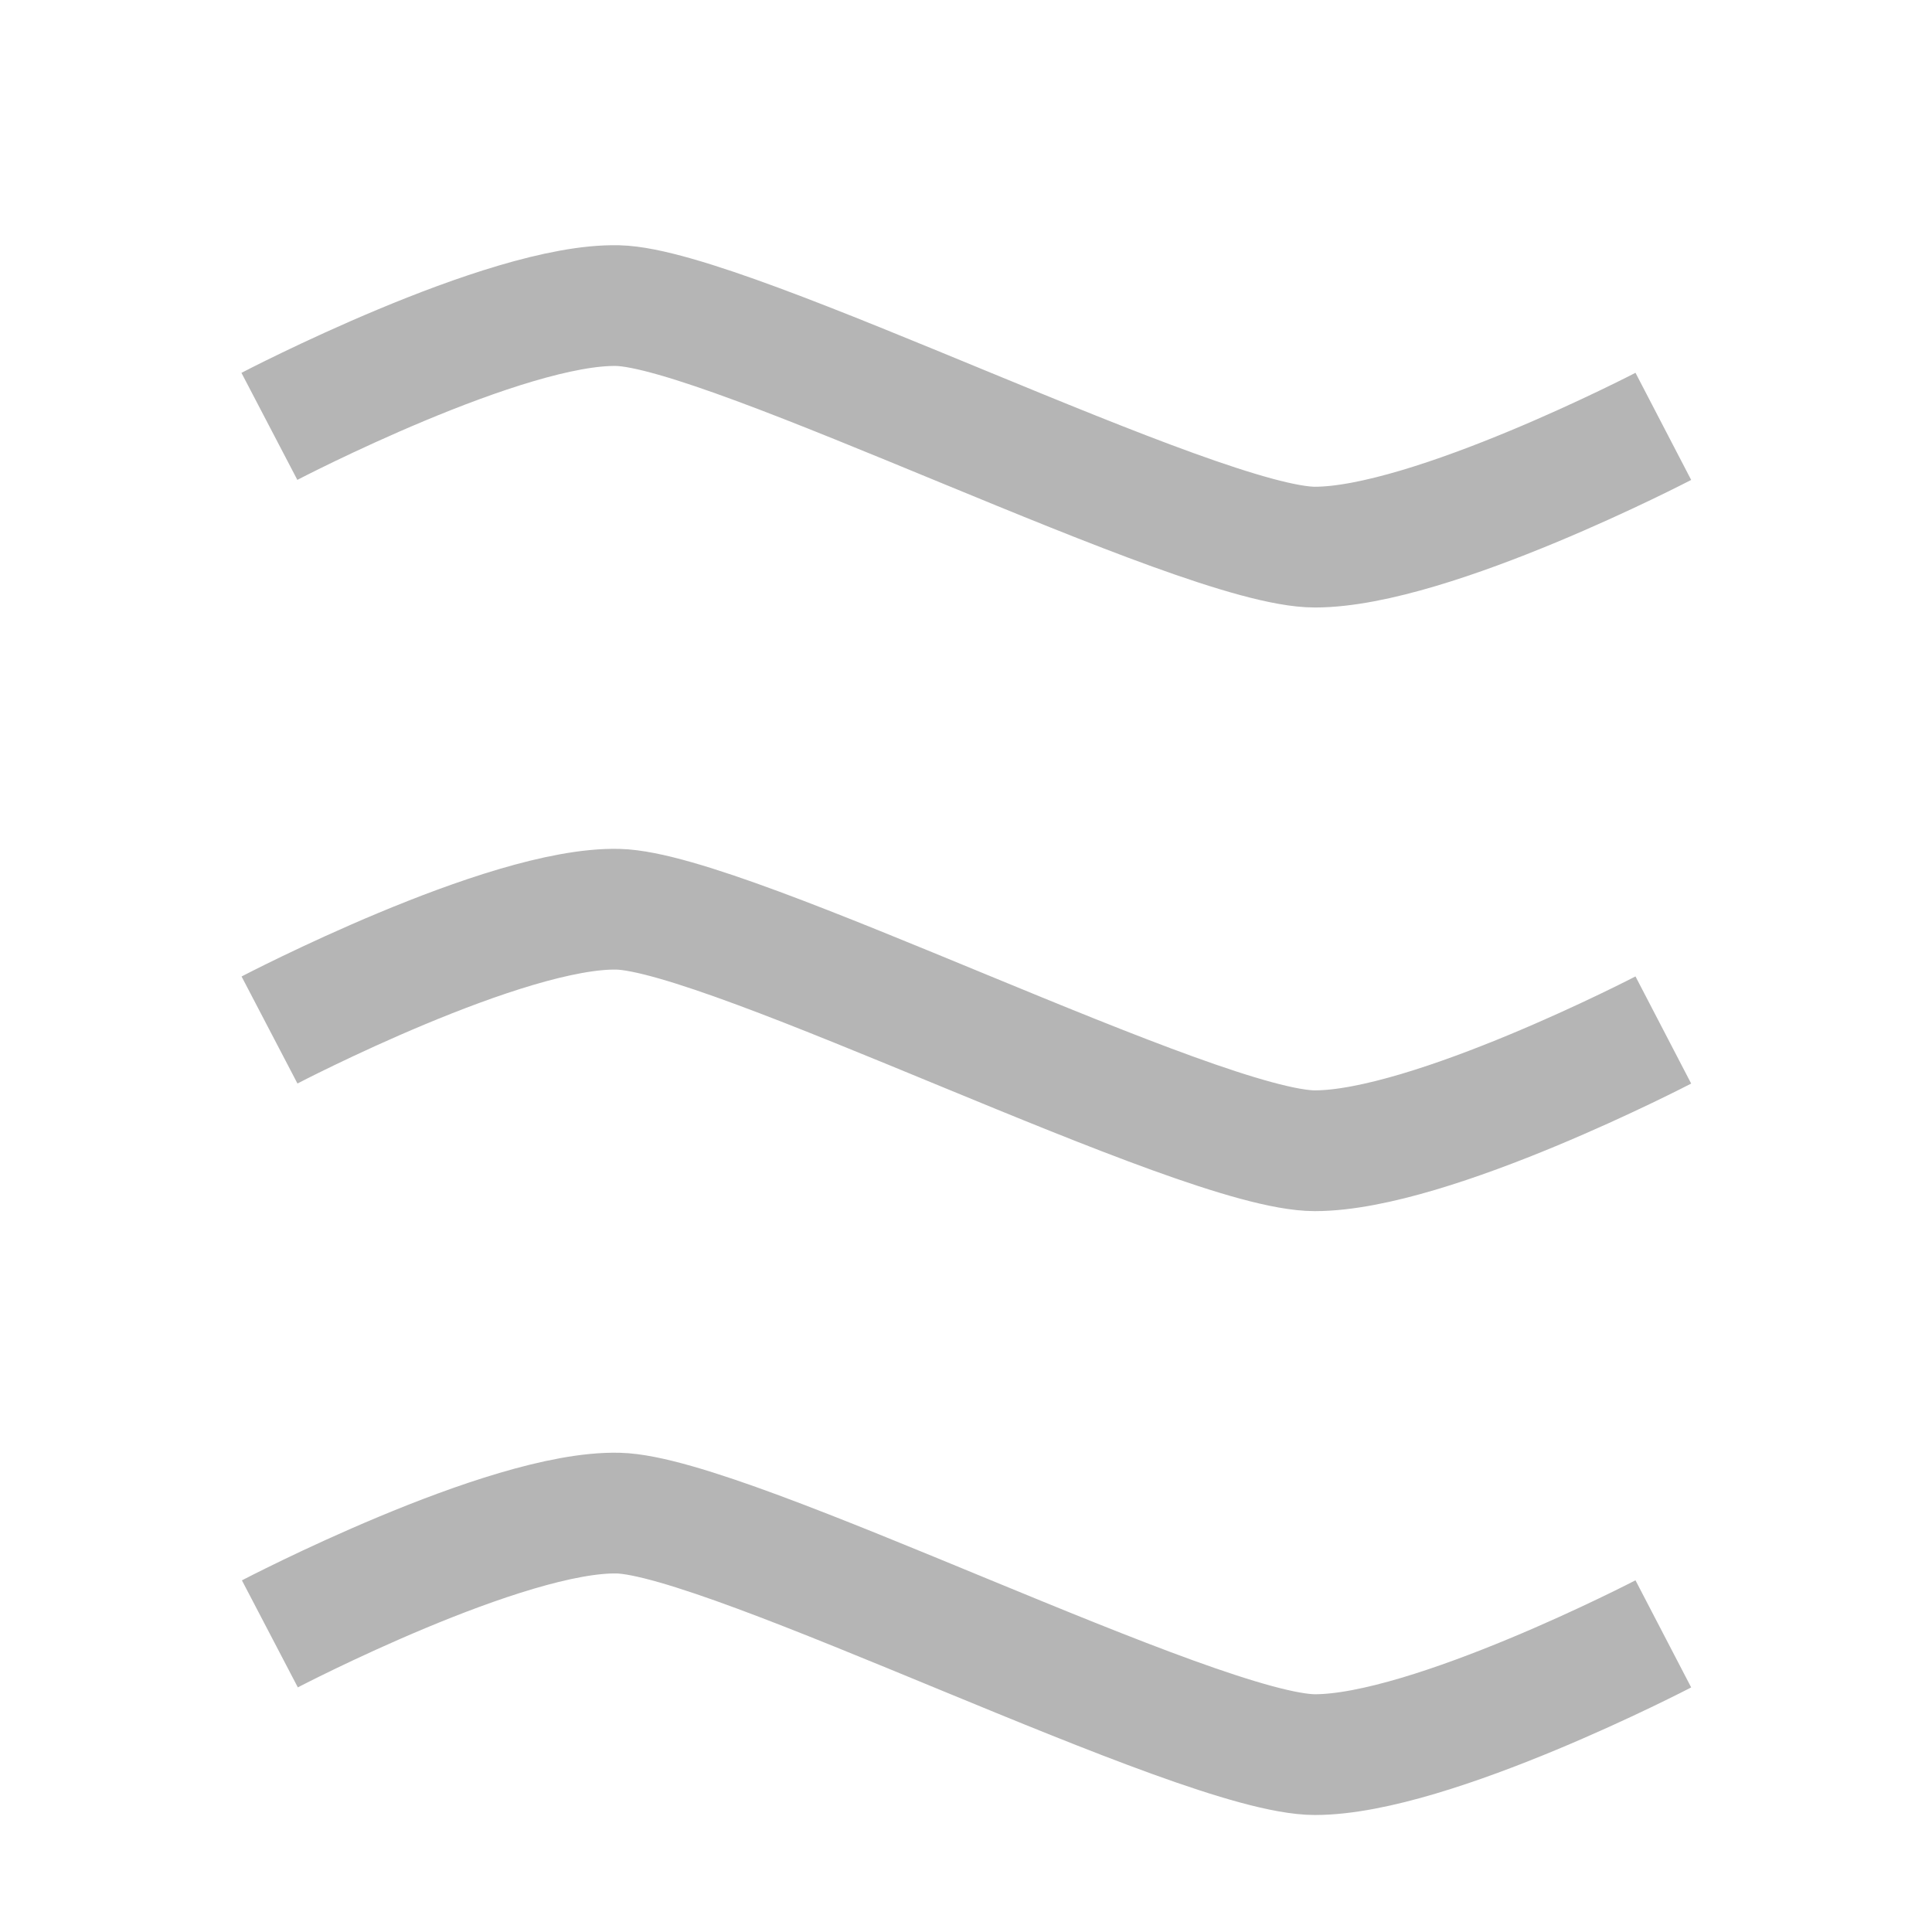 <?xml version="1.0" encoding="UTF-8" standalone="no"?>
<svg
   version="1.1"
   id="svg2985"
   height="16"
   width="16"
   xml:space="preserve"
   xmlns="http://www.w3.org/2000/svg"
   xmlns:svg="http://www.w3.org/2000/svg"
   xmlns:rdf="http://www.w3.org/1999/02/22-rdf-syntax-ns#"
   xmlns:cc="http://creativecommons.org/ns#"
   xmlns:dc="http://purl.org/dc/elements/1.1/"><defs
     id="defs2987"><linearGradient
       id="linearGradient6402"><stop
         id="stop6404"
         offset="0"
         style="stop-color:#000000;stop-opacity:1;" /><stop
         id="stop6406"
         offset="1"
         style="stop-color:#000000;stop-opacity:0;" /></linearGradient><linearGradient
       id="linearGradient3816"><stop
         id="stop3818"
         offset="0"
         style="stop-color:#ffa576;stop-opacity:1;" /><stop
         style="stop-color:#f45400;stop-opacity:1;"
         offset="1"
         id="stop3782" /></linearGradient></defs><g
     style="display:inline"
     id="layer1"
     transform="translate(-310,-1083.97)"><rect
       y="1083.97"
       x="310"
       height="16"
       width="16"
       id="rect4471-8-4-0-6-1-4-5-2-3-3-5-0-7"
       style="color:#000000;display:inline;overflow:visible;visibility:visible;fill:none;fill-opacity:0.051;stroke:none;stroke-width:0;stroke-linecap:round;stroke-linejoin:miter;stroke-miterlimit:4;stroke-dasharray:none;stroke-dashoffset:0;stroke-opacity:1;marker:none;enable-background:accumulate" /><path
       style="display:inline;fill:none;fill-opacity:1;stroke:#b5b5b5;stroke-width:1px;stroke-linecap:butt;stroke-linejoin:miter;stroke-opacity:1"
       d="m 323.775,1092.5 c 0,0 -1.924,1 -2.886,1 -0.962,0 -4.842,-1.978 -5.771,-2 -0.929,-0.022 -2.886,1 -2.886,1"
       id="path8356-2-5-9-4-1-22-5-9-7-1-8-2" /><path
       style="display:inline;fill:none;fill-opacity:1;stroke:#b5b5b5;stroke-width:1px;stroke-linecap:butt;stroke-linejoin:miter;stroke-opacity:1"
       d="m 323.775,1097.501 c 0,0 -1.923,1 -2.885,1 -0.962,0 -4.842,-1.978 -5.77,-2 -0.929,-0.022 -2.885,1 -2.885,1"
       id="path8356-2-5-9-4-1-22-5-9-7-1-8-3-7" /><path
       style="display:inline;fill:none;fill-opacity:1;stroke:#b5b5b5;stroke-width:1px;stroke-linecap:butt;stroke-linejoin:miter;stroke-opacity:1"
       d="m 323.775,1087.501 c 0,0 -1.924,1 -2.886,1 -0.962,0 -4.843,-1.978 -5.772,-2 -0.929,-0.022 -2.886,1 -2.886,1"
       id="path8356-2-5-9-4-1-22-5-9-7-1-8-6-6" /></g></svg>

